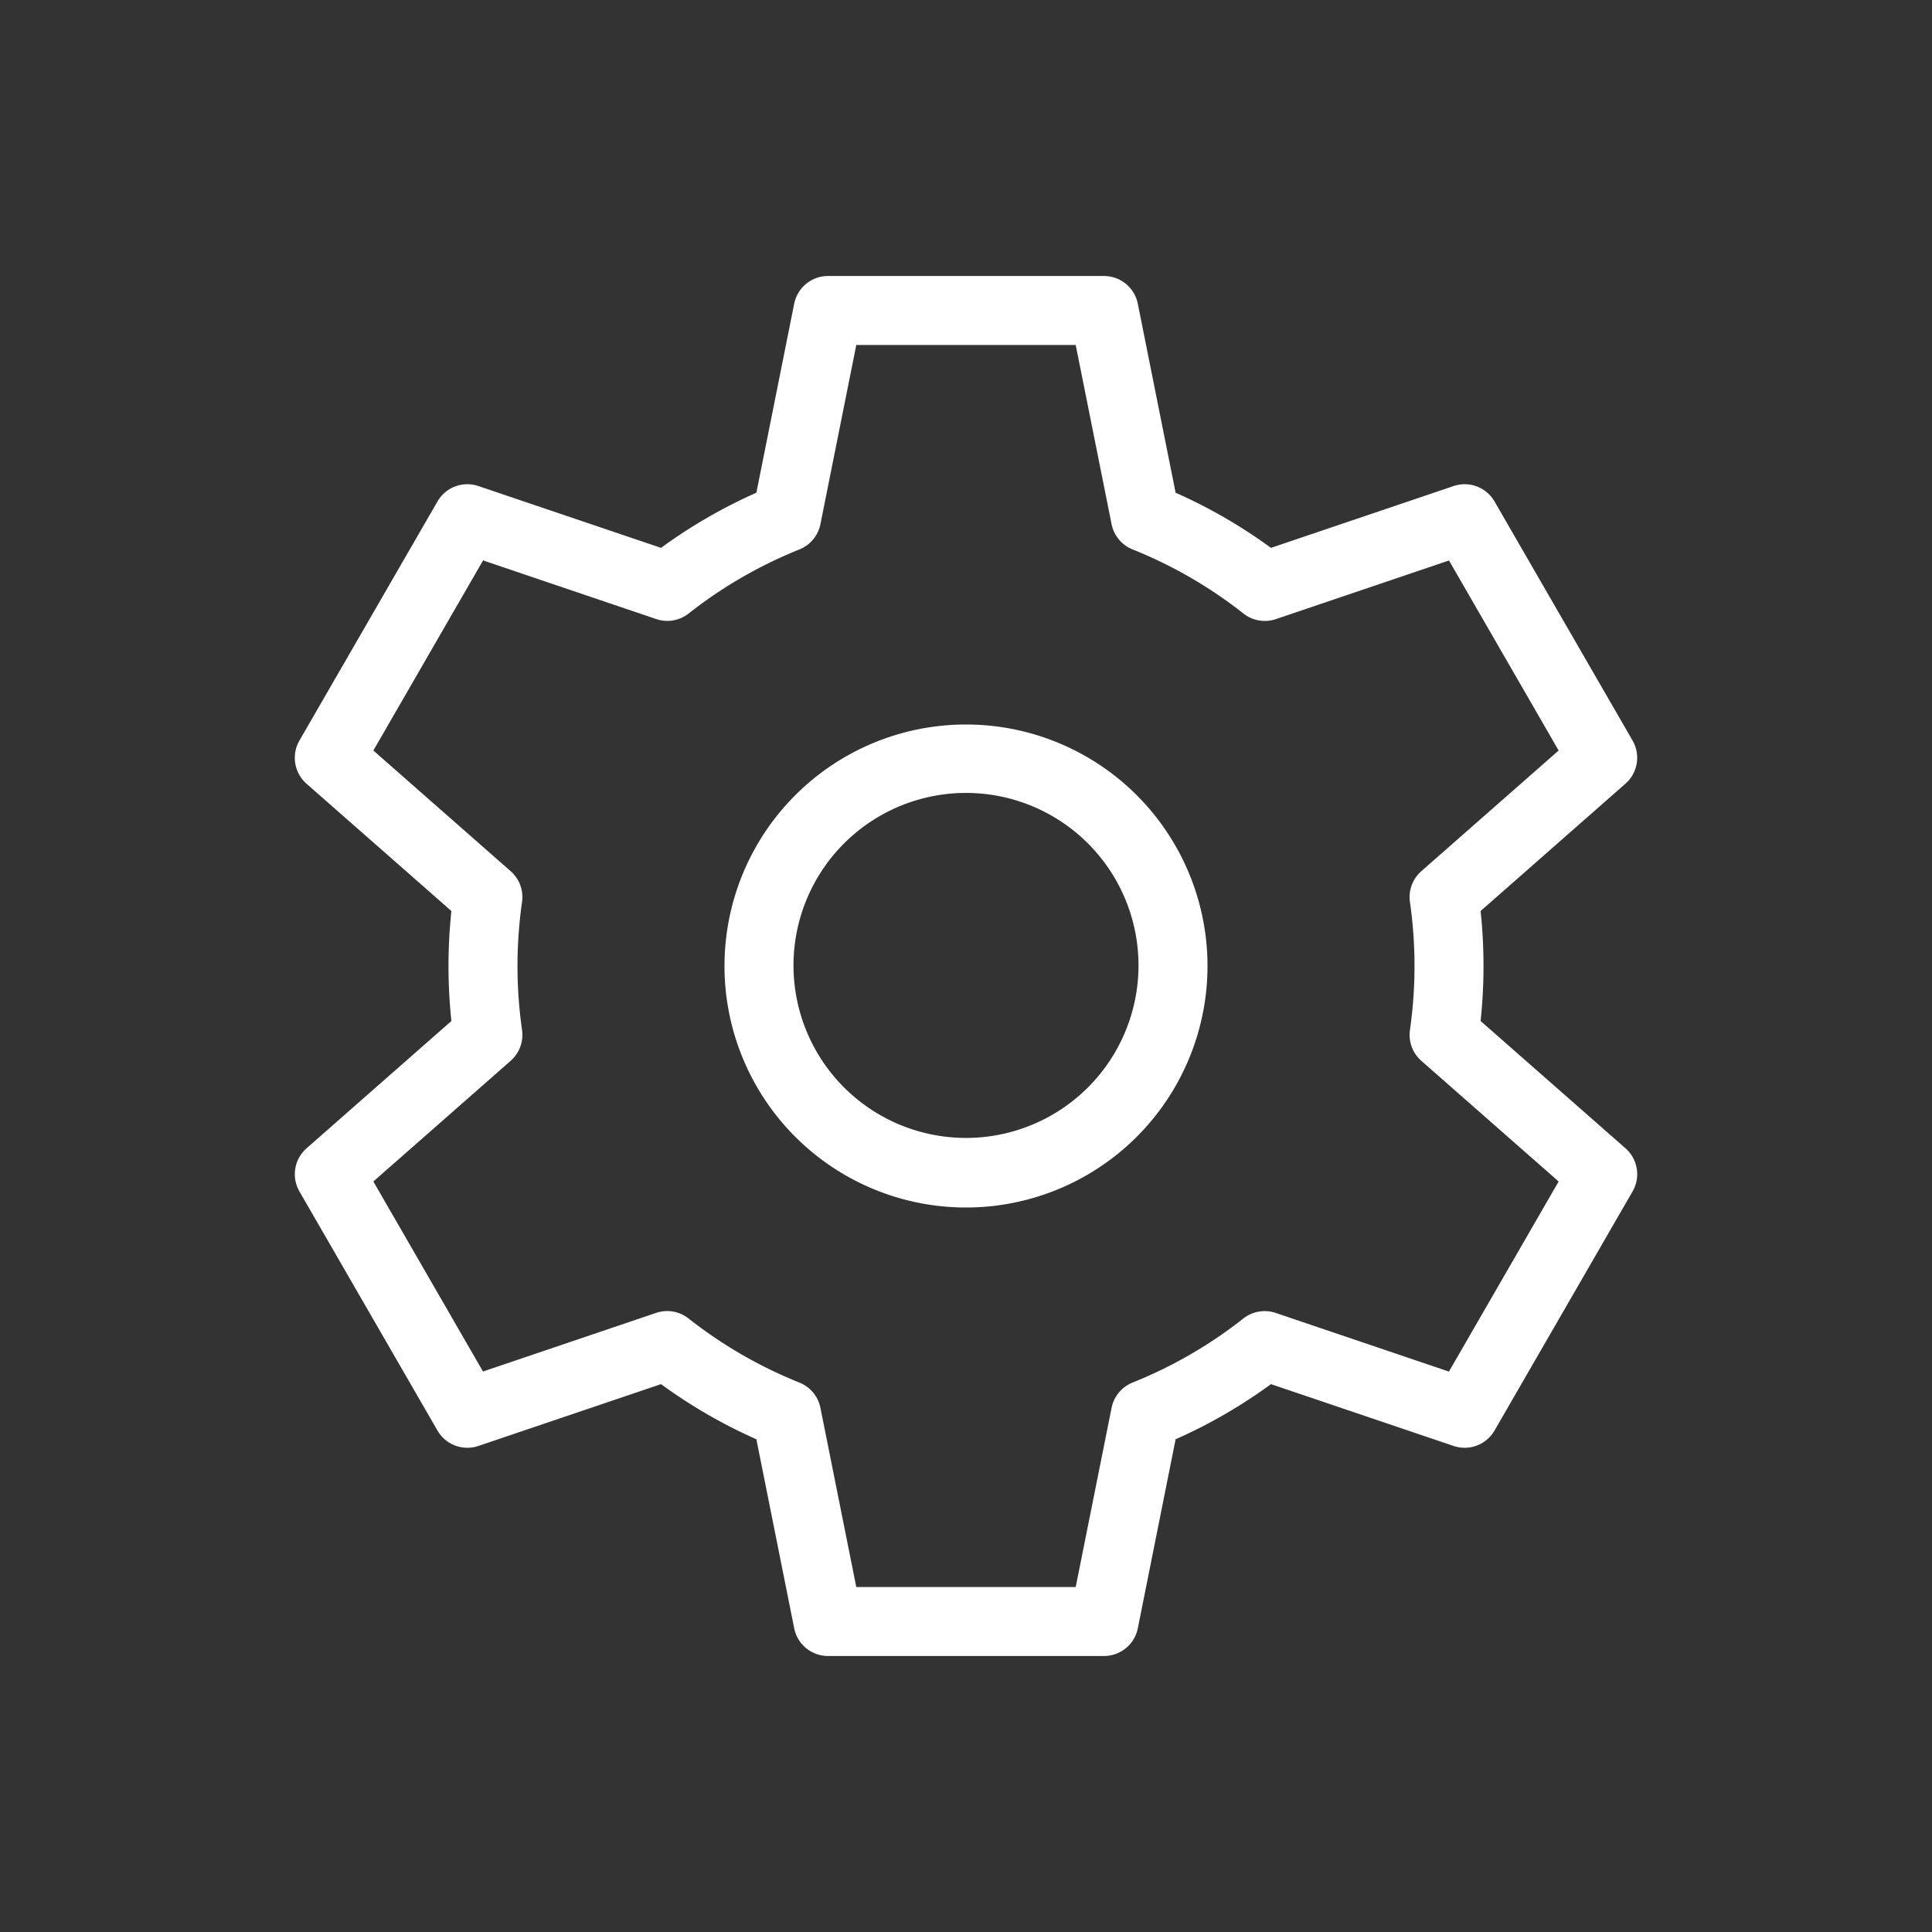 <?xml version="1.0" standalone="no"?><!DOCTYPE svg PUBLIC "-//W3C//DTD SVG 1.1//EN" "http://www.w3.org/Graphics/SVG/1.1/DTD/svg11.dtd"><svg t="1525761038677" class="icon" style="" viewBox="0 0 1024 1024" version="1.1" xmlns="http://www.w3.org/2000/svg" p-id="2484" xmlns:xlink="http://www.w3.org/1999/xlink" width="32" height="32"><rect x="0" y="0" width="1024" height="1024" fill="#333333" stroke="none"/><defs><style type="text/css"></style></defs><path d="M400.896 261.157l20.041-100.206A18.286 18.286 0 0 1 438.857 146.286h146.286a18.286 18.286 0 0 1 17.92 14.702l20.041 100.169c17.847 7.899 34.779 17.701 50.542 29.221l96.805-32.768a18.286 18.286 0 0 1 21.687 8.192l73.143 126.683a18.286 18.286 0 0 1-3.767 22.894l-76.763 67.474a277.211 277.211 0 0 1 0 58.295l76.8 67.474a18.286 18.286 0 0 1 3.73 22.894l-73.143 126.683a18.286 18.286 0 0 1-21.687 8.192l-96.805-32.768c-15.762 11.52-32.695 21.321-50.542 29.221l-20.041 100.206A18.286 18.286 0 0 1 585.143 877.714h-146.286a18.286 18.286 0 0 1-17.92-14.702l-20.041-100.169a273.993 273.993 0 0 1-50.542-29.221l-96.805 32.768a18.286 18.286 0 0 1-21.687-8.192l-73.143-126.683a18.286 18.286 0 0 1 3.767-22.894l76.763-67.474a277.211 277.211 0 0 1 0-58.295l-76.8-67.474a18.286 18.286 0 0 1-3.73-22.894l73.143-126.683a18.286 18.286 0 0 1 21.687-8.192l96.805 32.768c15.762-11.52 32.695-21.321 50.542-29.221zM603.429 512a91.429 91.429 0 1 0-182.857 0 91.429 91.429 0 0 0 182.857 0z m36.571 0a128 128 0 1 1-256 0 128 128 0 0 1 256 0z m-205.166-234.167a18.286 18.286 0 0 1-11.118 13.385 237.422 237.422 0 0 0-58.697 33.938 18.286 18.286 0 0 1-17.189 2.962l-91.794-31.086-58.149 100.754 72.777 63.963a18.286 18.286 0 0 1 6.034 16.311 239.909 239.909 0 0 0 0 67.877 18.286 18.286 0 0 1-6.034 16.311l-72.777 63.963L256 726.93l91.794-31.086a18.286 18.286 0 0 1 17.189 2.999 237.422 237.422 0 0 0 58.697 33.938 18.286 18.286 0 0 1 11.154 13.385L453.851 841.143h116.297l19.017-94.976a18.286 18.286 0 0 1 11.118-13.385 237.422 237.422 0 0 0 58.697-33.938 18.286 18.286 0 0 1 17.189-2.962l91.794 31.086 58.149-100.754-72.777-63.963a18.286 18.286 0 0 1-6.034-16.311 239.909 239.909 0 0 0 0-67.877 18.286 18.286 0 0 1 6.034-16.311l72.777-63.963L768 297.07l-91.794 31.086a18.286 18.286 0 0 1-17.189-2.999 237.422 237.422 0 0 0-58.697-33.938 18.286 18.286 0 0 1-11.154-13.385L570.149 182.857h-116.297l-19.017 94.976z" p-id="2485" fill="#ffffff"></path></svg>